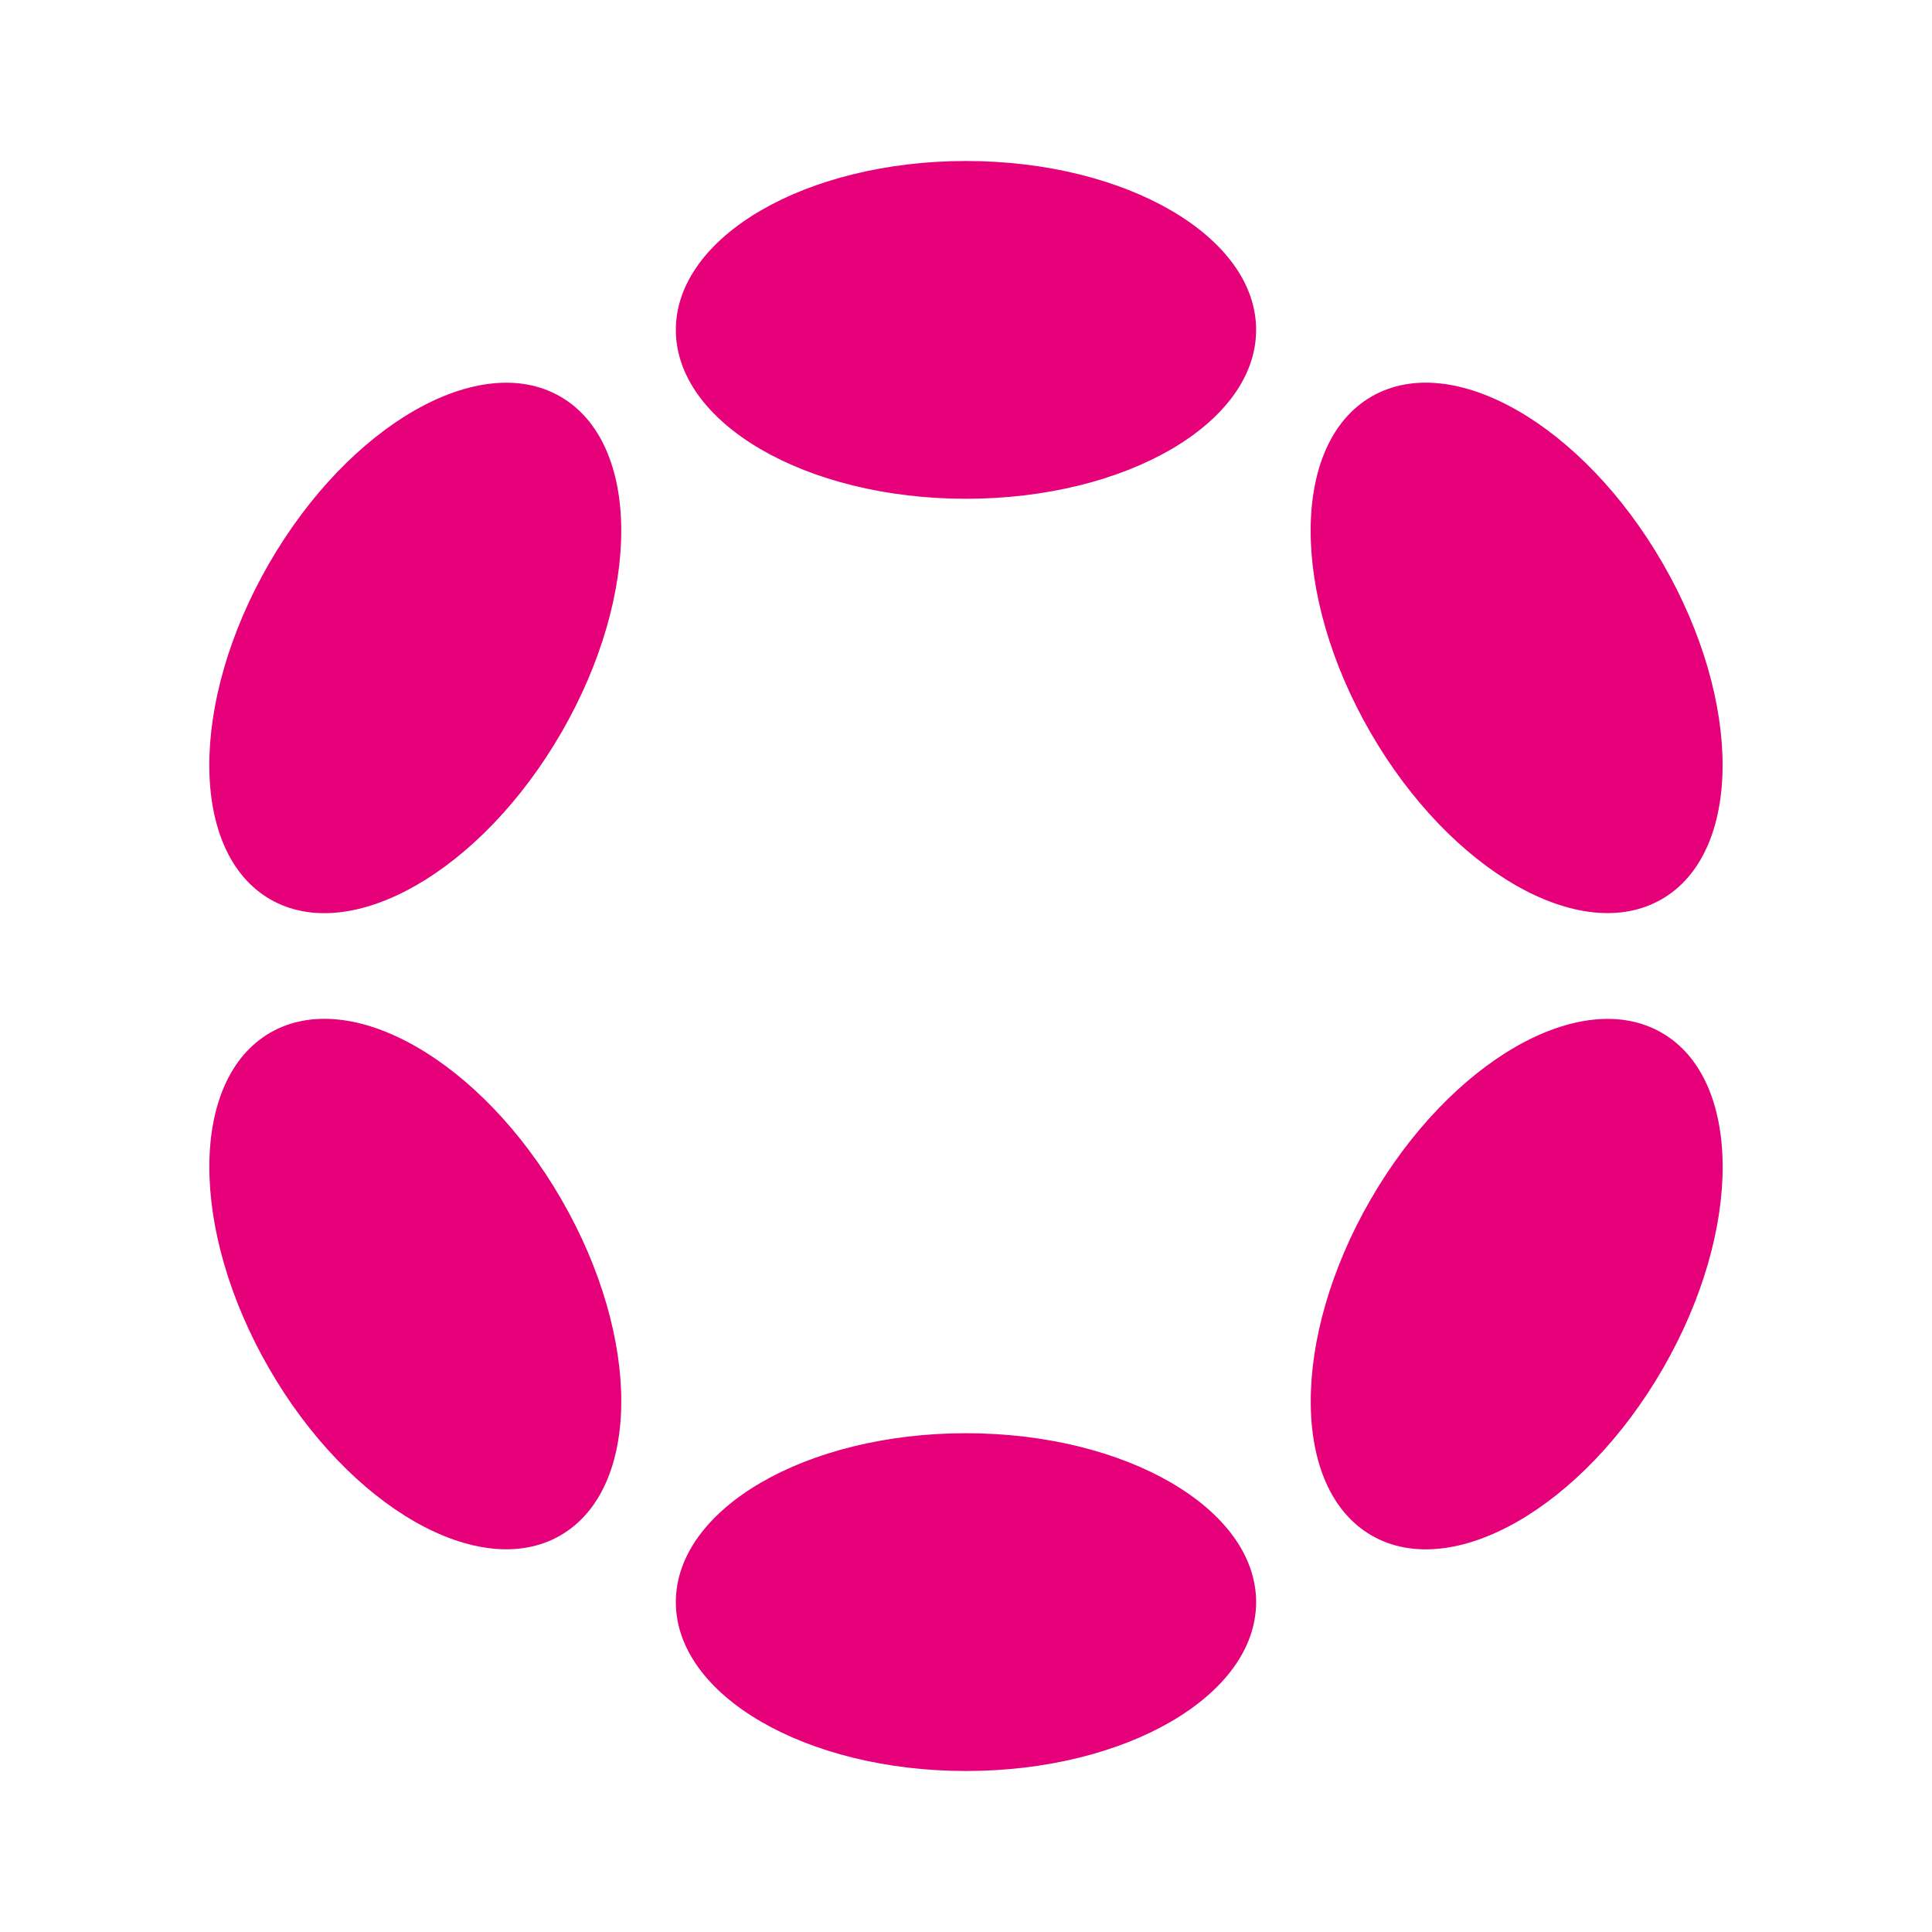 <svg width="48" height="48" viewBox="0 0 48 48" fill="none" xmlns="http://www.w3.org/2000/svg">
<path fill-rule="evenodd" clip-rule="evenodd" d="M31.208 8.196C31.208 10.513 27.981 12.392 24 12.392C20.018 12.392 16.791 10.513 16.791 8.196C16.791 5.879 20.018 4 24 4C27.981 4 31.208 5.879 31.208 8.196ZM31.208 39.804C31.208 42.121 27.981 44 24 44C20.018 44 16.791 42.121 16.791 39.804C16.791 37.487 20.018 35.608 24 35.608C27.981 35.608 31.208 37.487 31.208 39.804ZM13.95 18.196C15.941 14.747 15.928 11.012 13.922 9.853C11.916 8.695 8.676 10.551 6.685 14C4.694 17.449 4.707 21.184 6.713 22.343C8.719 23.501 11.959 21.645 13.95 18.196ZM41.286 25.659C43.292 26.818 43.305 30.553 41.314 34.002C39.324 37.451 36.084 39.307 34.078 38.149C32.071 36.99 32.059 33.255 34.05 29.806C36.04 26.357 39.28 24.5 41.286 25.659ZM13.923 38.147C15.929 36.988 15.941 33.253 13.951 29.804C11.96 26.355 8.72 24.499 6.714 25.657C4.708 26.816 4.695 30.551 6.686 34C8.677 37.449 11.917 39.306 13.923 38.147ZM41.312 13.999C43.303 17.448 43.291 21.183 41.284 22.341C39.278 23.5 36.038 21.643 34.047 18.195C32.057 14.746 32.069 11.01 34.076 9.852C36.082 8.693 39.322 10.55 41.312 13.999Z" fill="#E6007A"/>
</svg>
